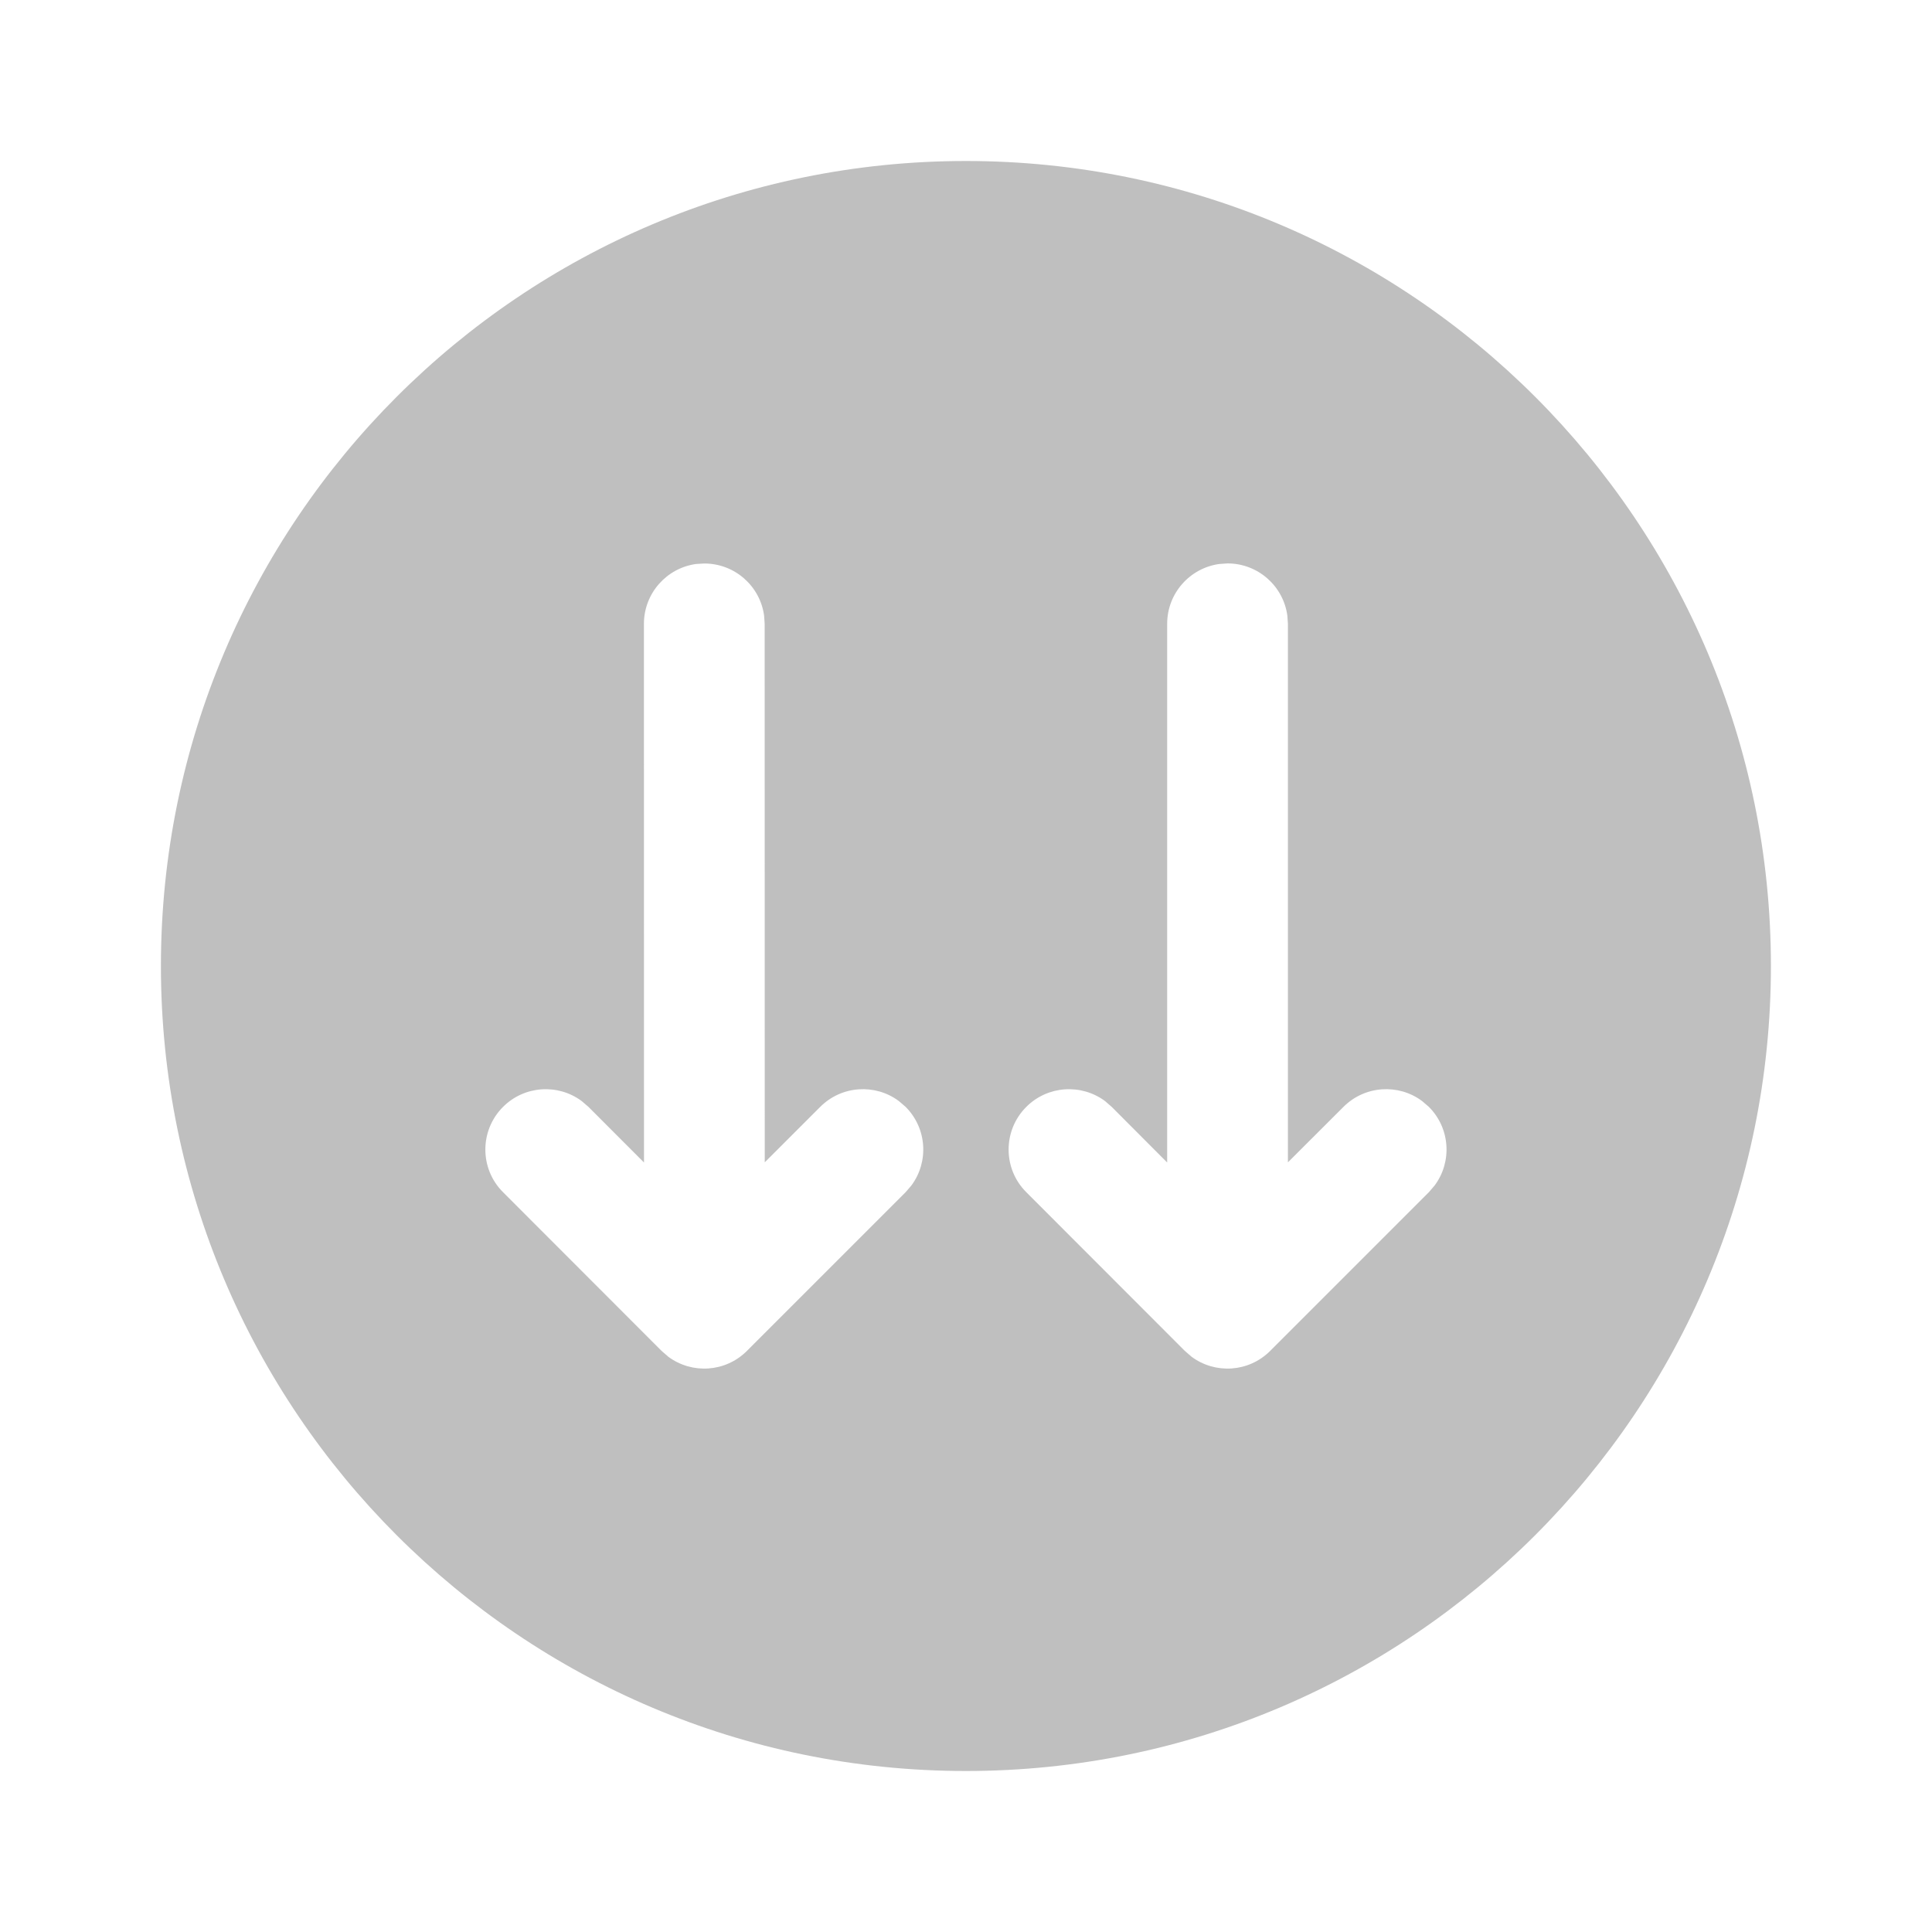 <svg width="512" height="512" viewBox="0 0 24 24" fill="none" xmlns="http://www.w3.org/2000/svg"><path d="M11.25 13.75C11.516 14.016 11.54 14.433 11.322 14.726L11.25 14.81L9.279 16.781C9.012 17.048 8.596 17.072 8.302 16.854L8.218 16.781L6.249 14.81C5.956 14.518 5.956 14.043 6.249 13.75C6.515 13.484 6.932 13.46 7.225 13.677L7.31 13.75L8 14.441L7.999 7.75C7.999 7.37 8.281 7.056 8.647 7.006L8.749 7C9.129 7 9.443 7.282 9.492 7.648L9.499 7.75L9.5 14.439L10.189 13.75C10.455 13.484 10.872 13.459 11.165 13.677L11.25 13.75ZM1.999 12C1.999 17.523 6.476 22 11.999 22C17.522 22 21.999 17.523 21.999 12C21.999 6.477 17.522 2 11.999 2C6.476 2 1.999 6.477 1.999 12ZM17.665 13.677L17.75 13.75C18.016 14.016 18.04 14.433 17.822 14.726L17.75 14.81L15.779 16.781C15.512 17.048 15.096 17.072 14.802 16.854L14.718 16.781L12.749 14.81C12.456 14.518 12.456 14.043 12.749 13.75C13.015 13.484 13.432 13.46 13.726 13.677L13.81 13.75L14.499 14.441L14.499 7.749C14.499 7.37 14.781 7.056 15.147 7.006L15.249 6.999C15.629 6.999 15.943 7.282 15.992 7.648L15.999 7.749L15.999 14.439L16.689 13.75C16.955 13.484 17.372 13.459 17.665 13.677Z" fill="#bfbfbf"/></svg>